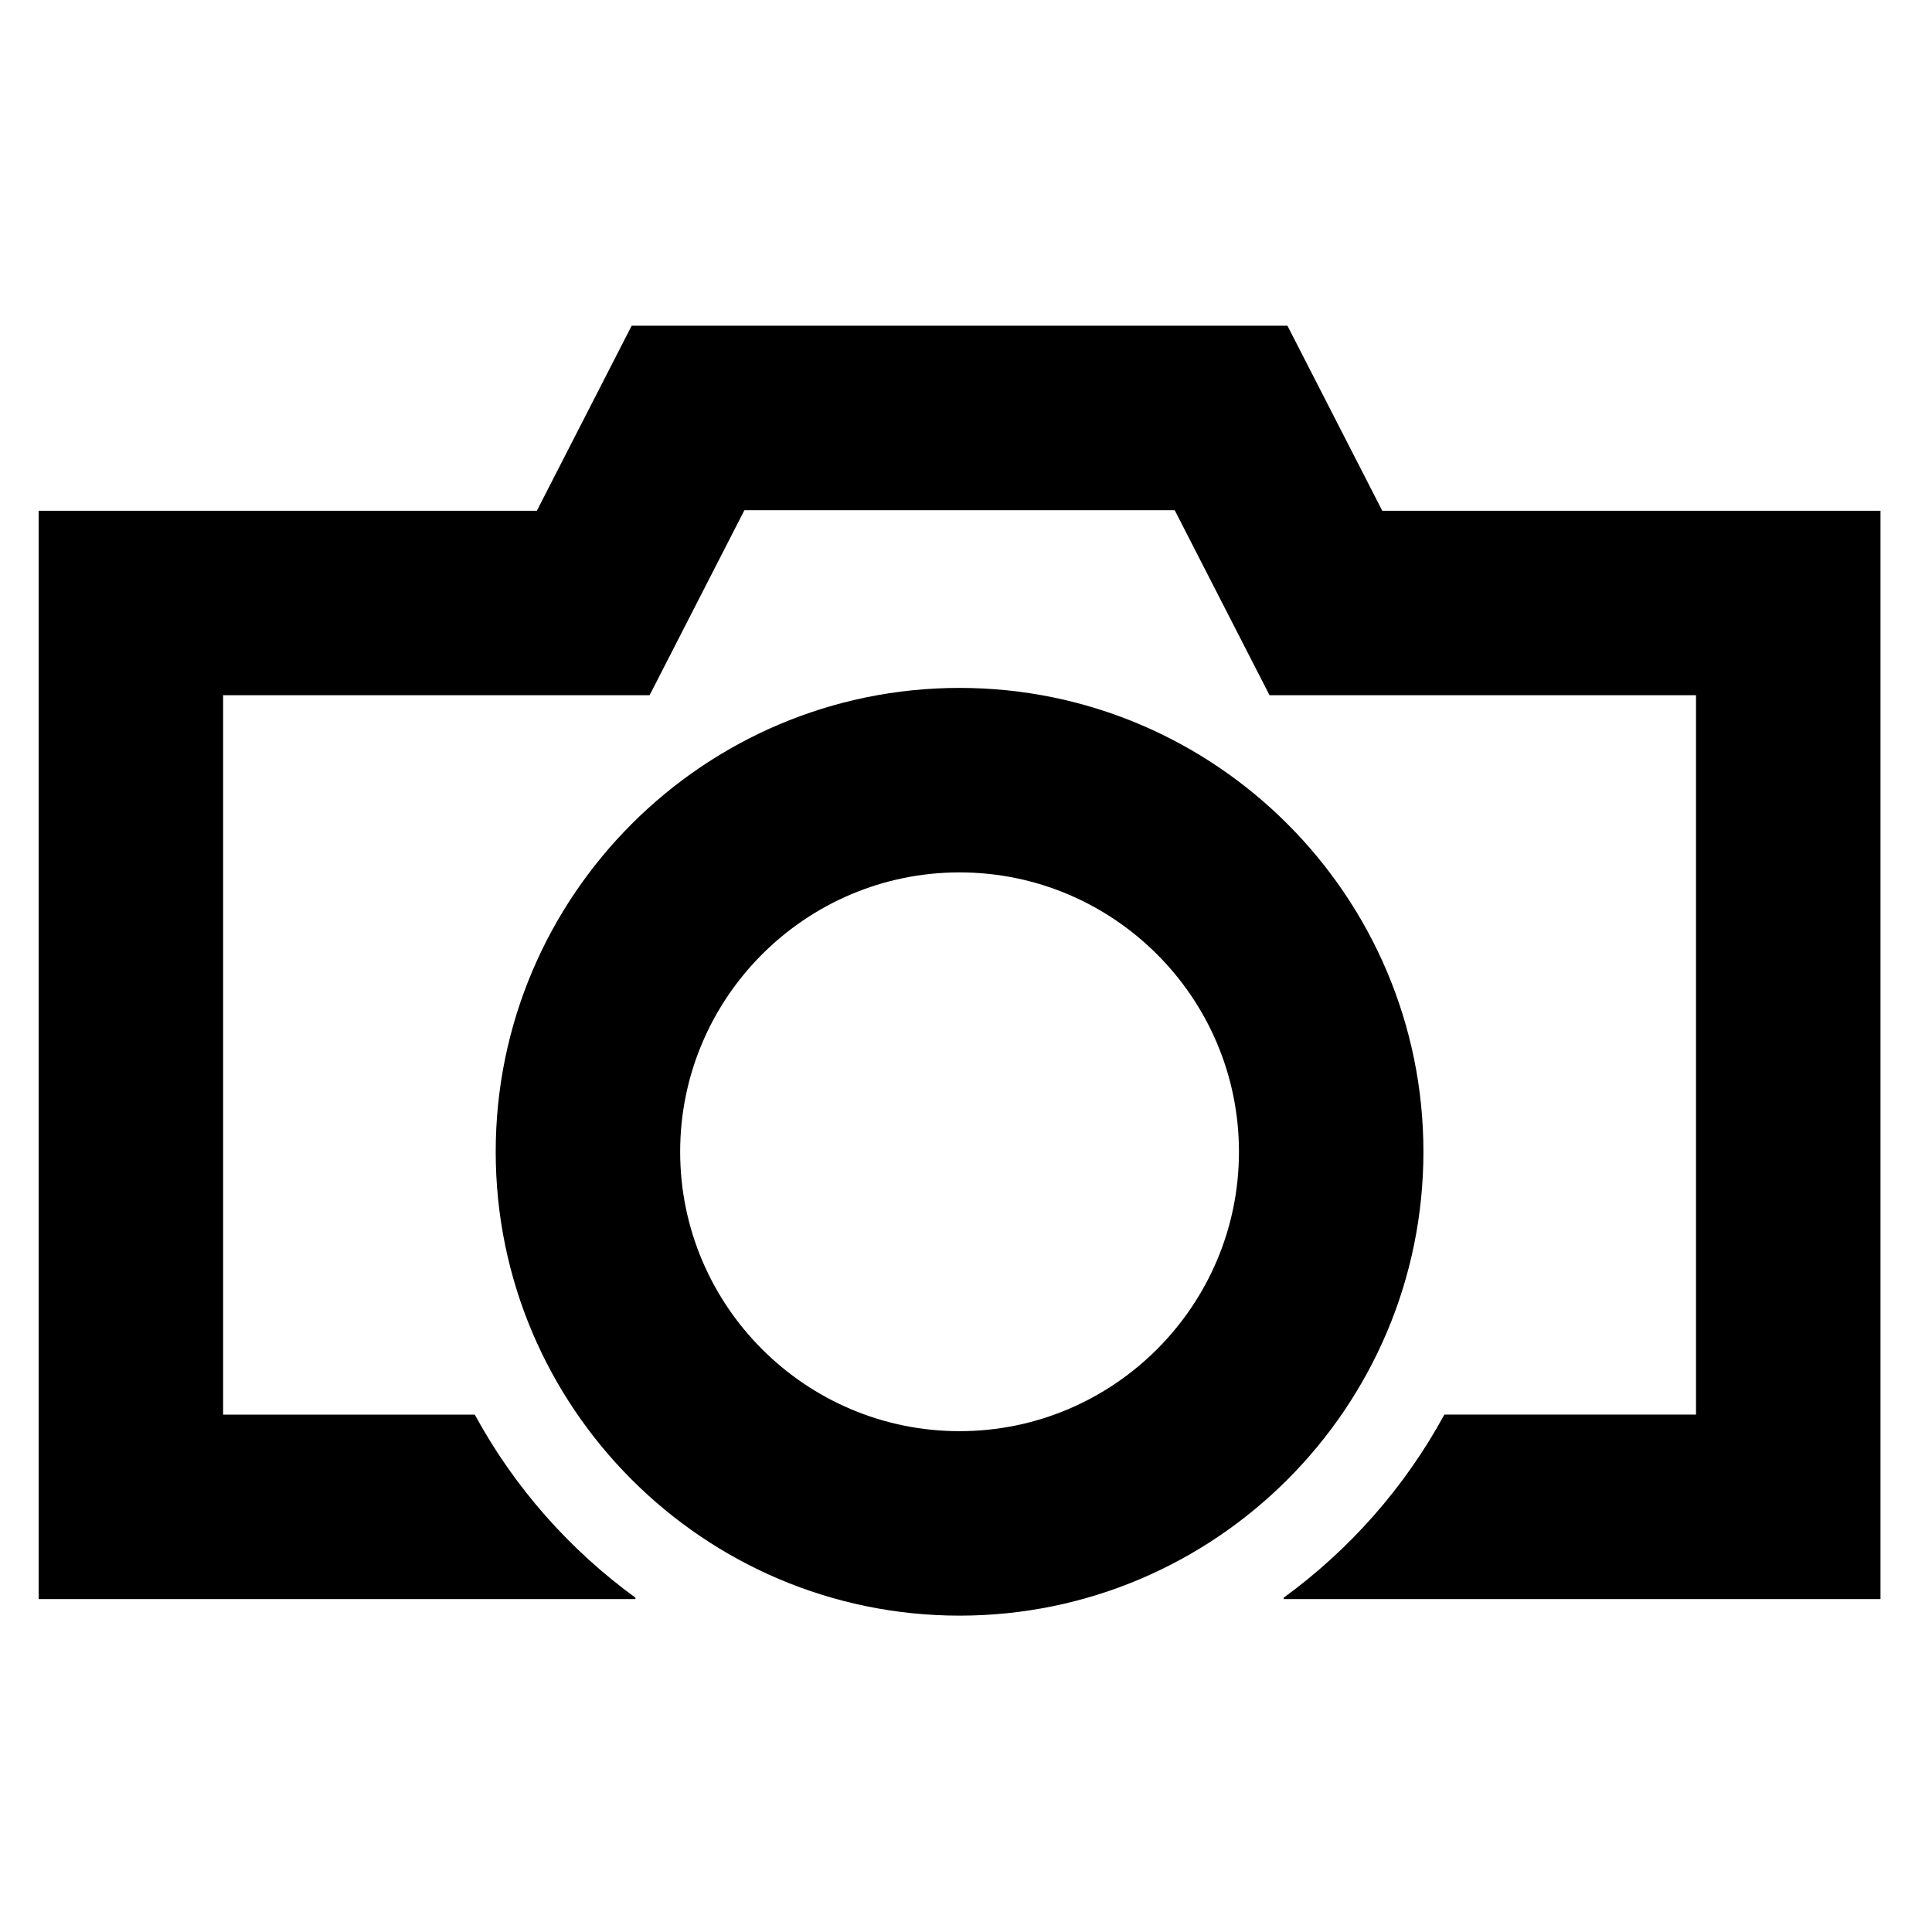 <svg xmlns="http://www.w3.org/2000/svg" xmlns:xlink="http://www.w3.org/1999/xlink" version="1.1" id="Layer_1" x="0px" y="0px" width="100px" height="100px" viewBox="0 0 100 100" enable-background="new 0 0 100 100" xml:space="preserve">
<g>
	<path d="M71.546,26.437L71.546,26.437l-4.908-9.578H32.695l-4.908,9.578l0,0H2v56.331h30.89v-0.072   c-3.427-2.495-6.281-5.729-8.316-9.476H11.548l0,0V35.985l0,0h22.075l4.908-9.578l0,0h22.271l0,0l4.909,9.578h22.074l0,0v37.234   l0,0H74.759c-2.035,3.747-4.889,6.981-8.315,9.476v0.072h30.89V26.437H71.546z"/>
	<path d="M73.676,59.616c0-13.239-10.771-24.01-24.009-24.01c-13.239,0-24.009,10.771-24.009,24.01   c0,13.239,10.77,24.009,24.009,24.009C62.905,83.625,73.676,72.855,73.676,59.616z M49.667,74.077   c-7.974,0-14.462-6.488-14.462-14.461s6.488-14.461,14.462-14.461c7.974,0,14.461,6.487,14.461,14.461S57.641,74.077,49.667,74.077   z"/>
</g>
</svg>